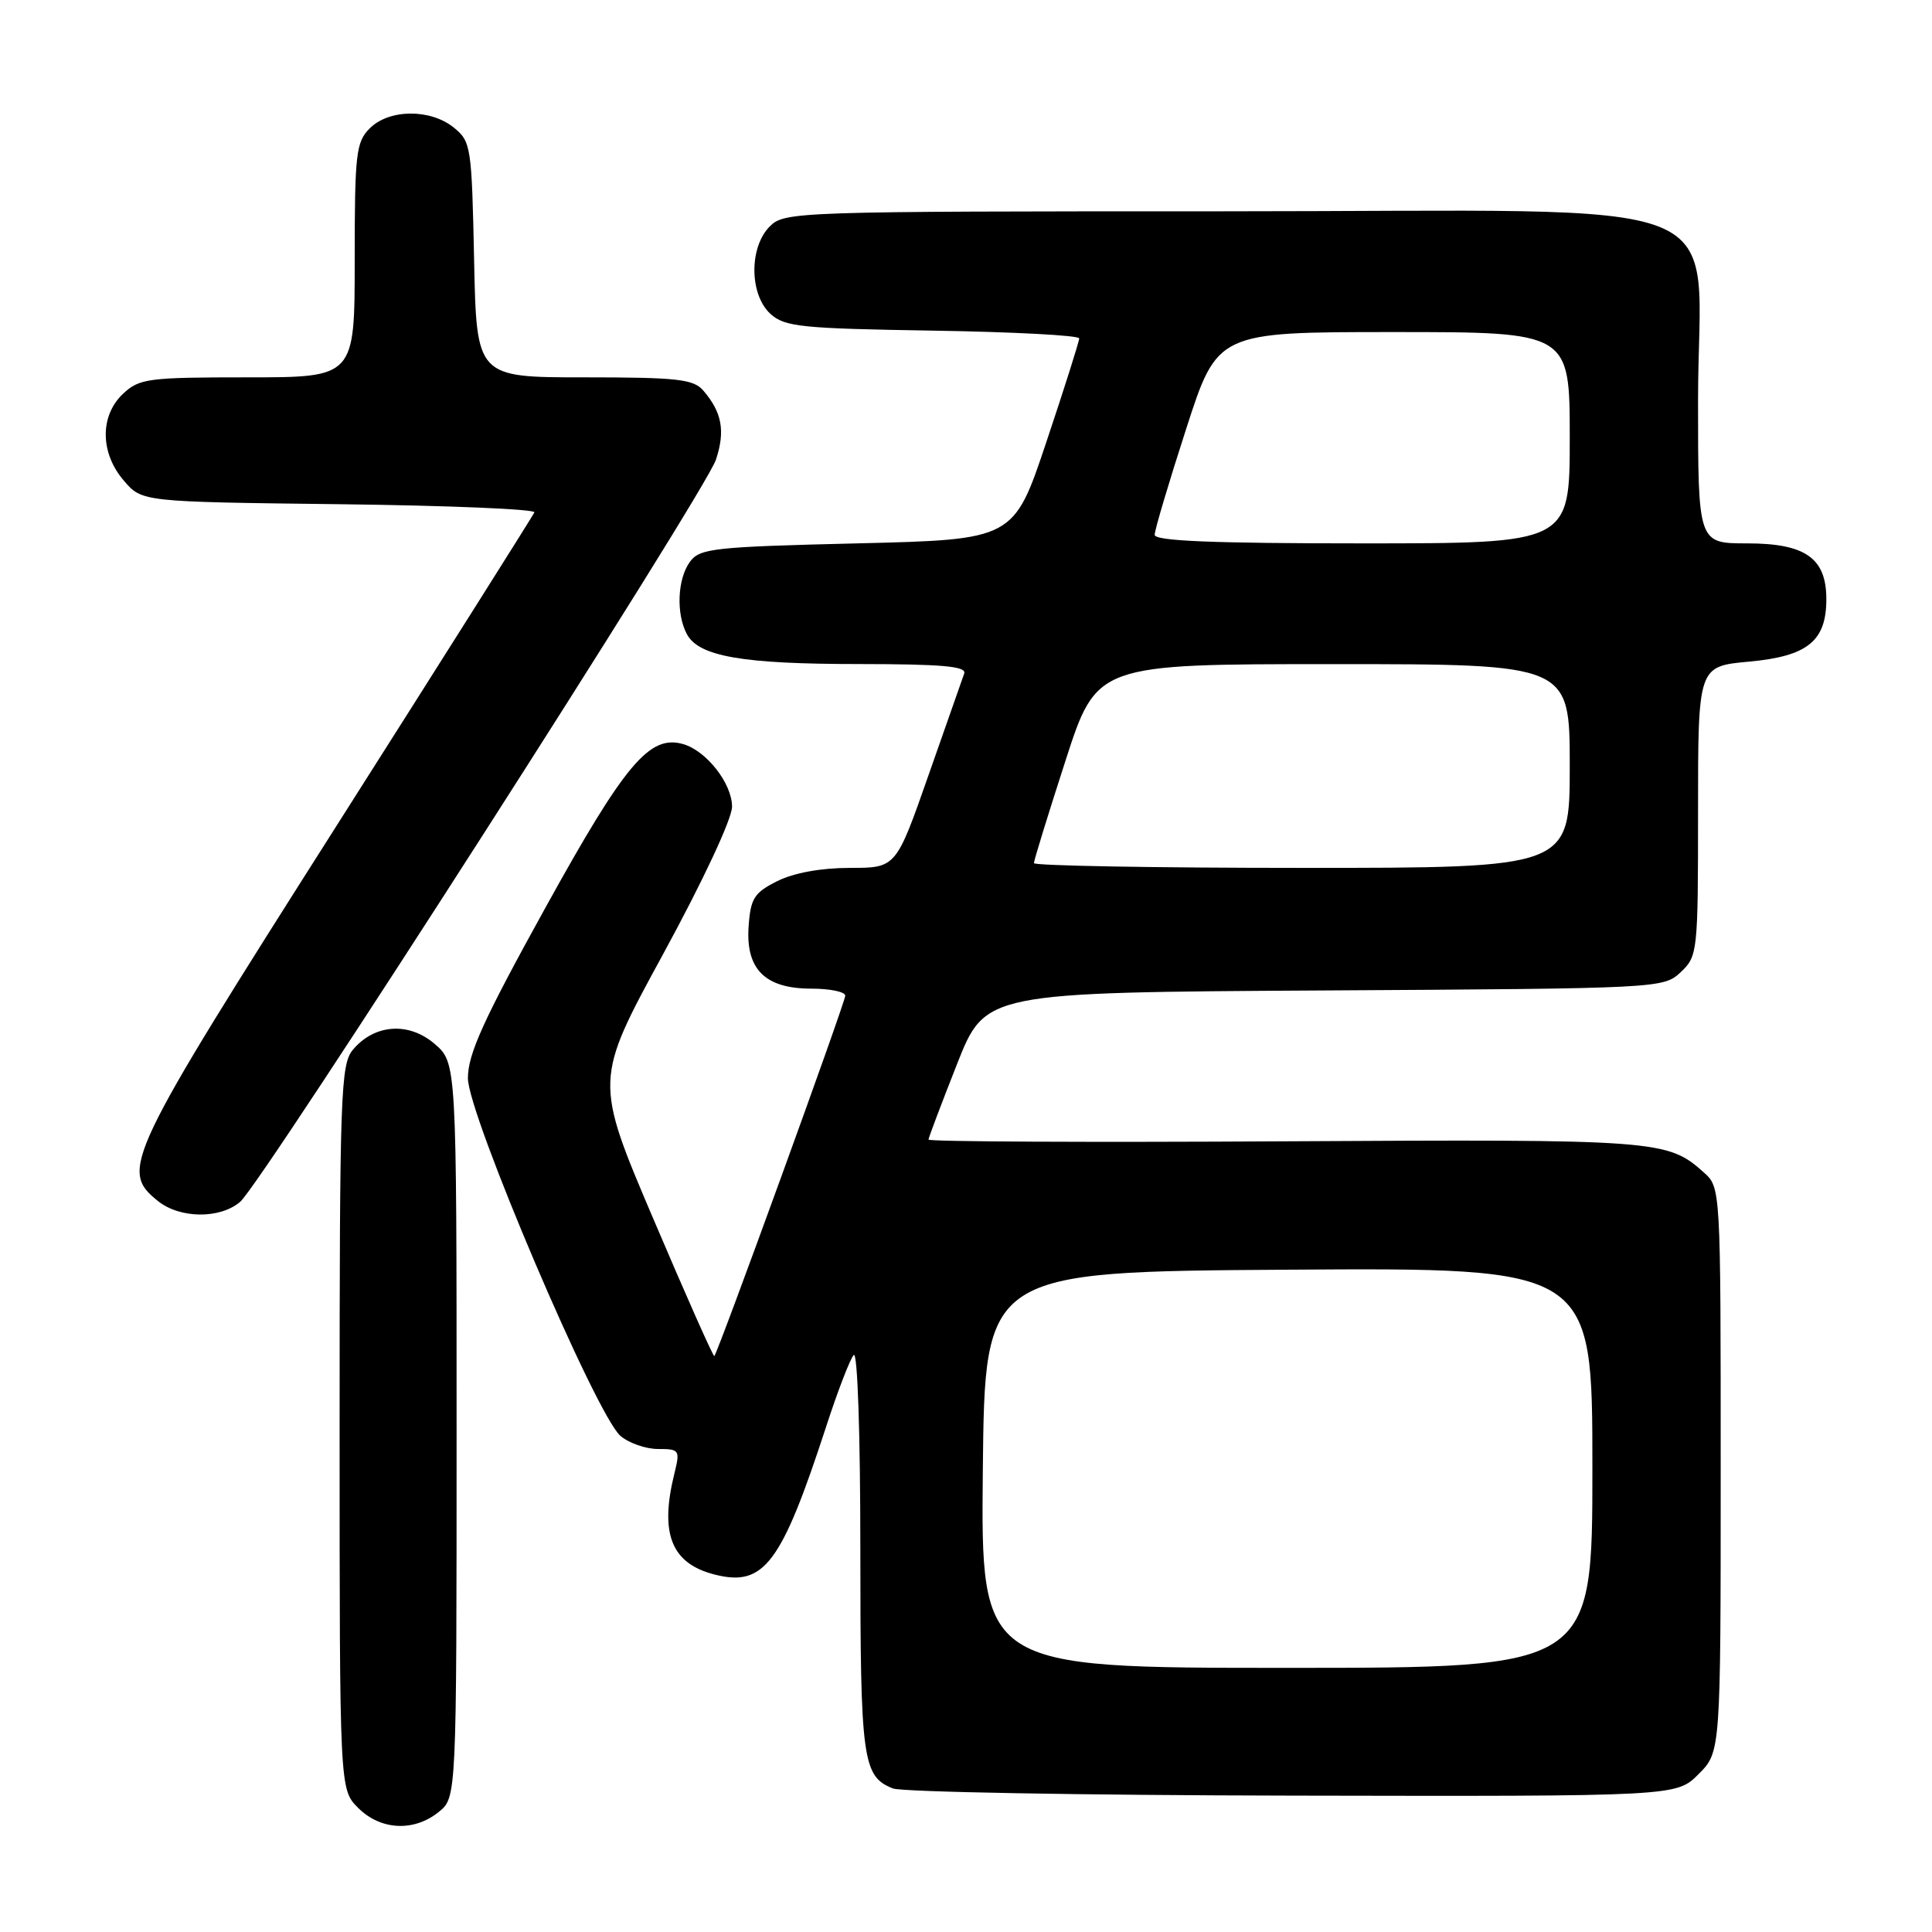 <?xml version="1.0" encoding="UTF-8" standalone="no"?>
<!DOCTYPE svg PUBLIC "-//W3C//DTD SVG 1.1//EN" "http://www.w3.org/Graphics/SVG/1.1/DTD/svg11.dtd" >
<svg xmlns="http://www.w3.org/2000/svg" xmlns:xlink="http://www.w3.org/1999/xlink" version="1.1" viewBox="0 0 256 256">
 <g >
 <path fill="currentColor"
d=" M 58.14 240.09 C 60.50 238.18 60.50 238.18 60.50 189.50 C 60.50 140.83 60.50 140.83 57.59 138.32 C 54.15 135.36 49.59 135.70 46.75 139.11 C 45.14 141.06 45.00 144.97 45.00 189.16 C 45.00 237.09 45.00 237.09 47.45 239.55 C 50.43 242.53 54.85 242.75 58.14 240.09 Z  M 225.06 235.09 C 228.00 232.15 228.00 232.15 228.00 194.75 C 228.00 157.35 228.00 157.35 225.75 155.34 C 220.95 151.04 219.67 150.95 170.25 151.23 C 144.26 151.38 123.01 151.28 123.03 151.00 C 123.05 150.72 124.75 146.22 126.81 141.00 C 130.56 131.50 130.56 131.50 175.48 131.24 C 219.98 130.98 220.41 130.96 222.70 128.82 C 224.95 126.70 225.00 126.20 225.00 107.47 C 225.00 88.29 225.00 88.29 231.75 87.67 C 239.52 86.96 242.00 84.95 242.00 79.39 C 242.00 73.95 239.23 72.00 231.50 72.00 C 225.00 72.00 225.00 72.00 225.00 53.08 C 225.00 25.10 232.31 28.00 161.91 28.00 C 105.33 28.00 103.95 28.05 102.00 30.00 C 99.24 32.76 99.29 39.05 102.10 41.60 C 103.99 43.31 106.19 43.53 123.60 43.81 C 134.27 43.98 143.00 44.44 143.00 44.84 C 143.00 45.23 141.05 51.40 138.66 58.53 C 134.33 71.50 134.33 71.50 113.58 72.00 C 94.52 72.46 92.72 72.66 91.42 74.44 C 89.76 76.71 89.57 81.32 91.01 84.02 C 92.60 86.99 98.36 87.99 113.86 87.99 C 124.91 88.00 128.11 88.29 127.76 89.25 C 127.51 89.94 125.38 96.01 123.02 102.75 C 118.73 115.00 118.73 115.00 112.61 115.00 C 108.80 115.00 105.18 115.66 103.00 116.75 C 99.94 118.28 99.46 119.03 99.20 122.70 C 98.78 128.42 101.36 131.00 107.50 131.00 C 109.98 131.00 112.00 131.42 112.00 131.93 C 112.00 132.82 95.15 179.18 94.65 179.69 C 94.52 179.82 90.89 171.65 86.58 161.53 C 78.75 143.14 78.75 143.14 87.88 126.40 C 93.16 116.71 97.00 108.49 97.00 106.89 C 97.00 103.81 93.60 99.47 90.50 98.59 C 86.06 97.33 82.81 101.19 72.25 120.31 C 64.04 135.17 62.00 139.66 62.00 142.87 C 62.00 147.65 78.97 187.45 82.20 190.25 C 83.31 191.21 85.56 192.00 87.19 192.00 C 90.04 192.00 90.13 192.13 89.36 195.25 C 87.38 203.25 88.96 207.20 94.75 208.65 C 101.25 210.28 103.54 207.22 109.48 189.00 C 111.00 184.32 112.64 180.07 113.12 179.55 C 113.63 179.00 114.00 190.00 114.00 205.37 C 114.00 233.23 114.29 235.39 118.32 236.98 C 119.52 237.45 143.36 237.88 171.31 237.93 C 222.12 238.03 222.12 238.03 225.06 235.09 Z  M 31.82 159.25 C 34.78 156.71 93.47 65.17 94.87 60.90 C 96.12 57.11 95.67 54.63 93.19 51.75 C 91.89 50.24 89.77 50.00 77.42 50.00 C 63.14 50.00 63.14 50.00 62.82 34.41 C 62.51 19.42 62.41 18.75 60.14 16.91 C 57.03 14.39 51.56 14.44 49.00 17.00 C 47.17 18.83 47.00 20.33 47.00 34.50 C 47.00 50.00 47.00 50.00 32.81 50.00 C 19.63 50.00 18.47 50.15 16.31 52.17 C 13.21 55.09 13.25 60.02 16.41 63.69 C 18.82 66.50 18.82 66.50 44.97 66.81 C 59.36 66.98 70.98 67.47 70.81 67.89 C 70.64 68.30 58.82 87.03 44.55 109.49 C 16.59 153.50 15.86 155.04 20.91 159.13 C 23.82 161.48 29.15 161.54 31.82 159.25 Z  M 130.23 194.75 C 130.50 168.50 130.50 168.50 170.75 168.24 C 211.00 167.98 211.00 167.98 211.00 194.49 C 211.00 221.00 211.00 221.00 170.48 221.00 C 129.97 221.00 129.97 221.00 130.23 194.75 Z  M 137.00 114.37 C 137.00 114.02 138.87 107.94 141.16 100.87 C 145.31 88.00 145.31 88.00 176.66 88.00 C 208.00 88.00 208.00 88.00 208.00 101.50 C 208.00 115.00 208.00 115.00 172.50 115.00 C 152.97 115.00 137.00 114.71 137.00 114.37 Z  M 153.00 70.87 C 153.00 70.24 154.87 63.94 157.16 56.87 C 161.31 44.00 161.31 44.00 184.66 44.00 C 208.00 44.00 208.00 44.00 208.00 58.00 C 208.00 72.00 208.00 72.00 180.50 72.00 C 160.67 72.00 153.00 71.68 153.00 70.87 Z "/>
</g>
</svg>